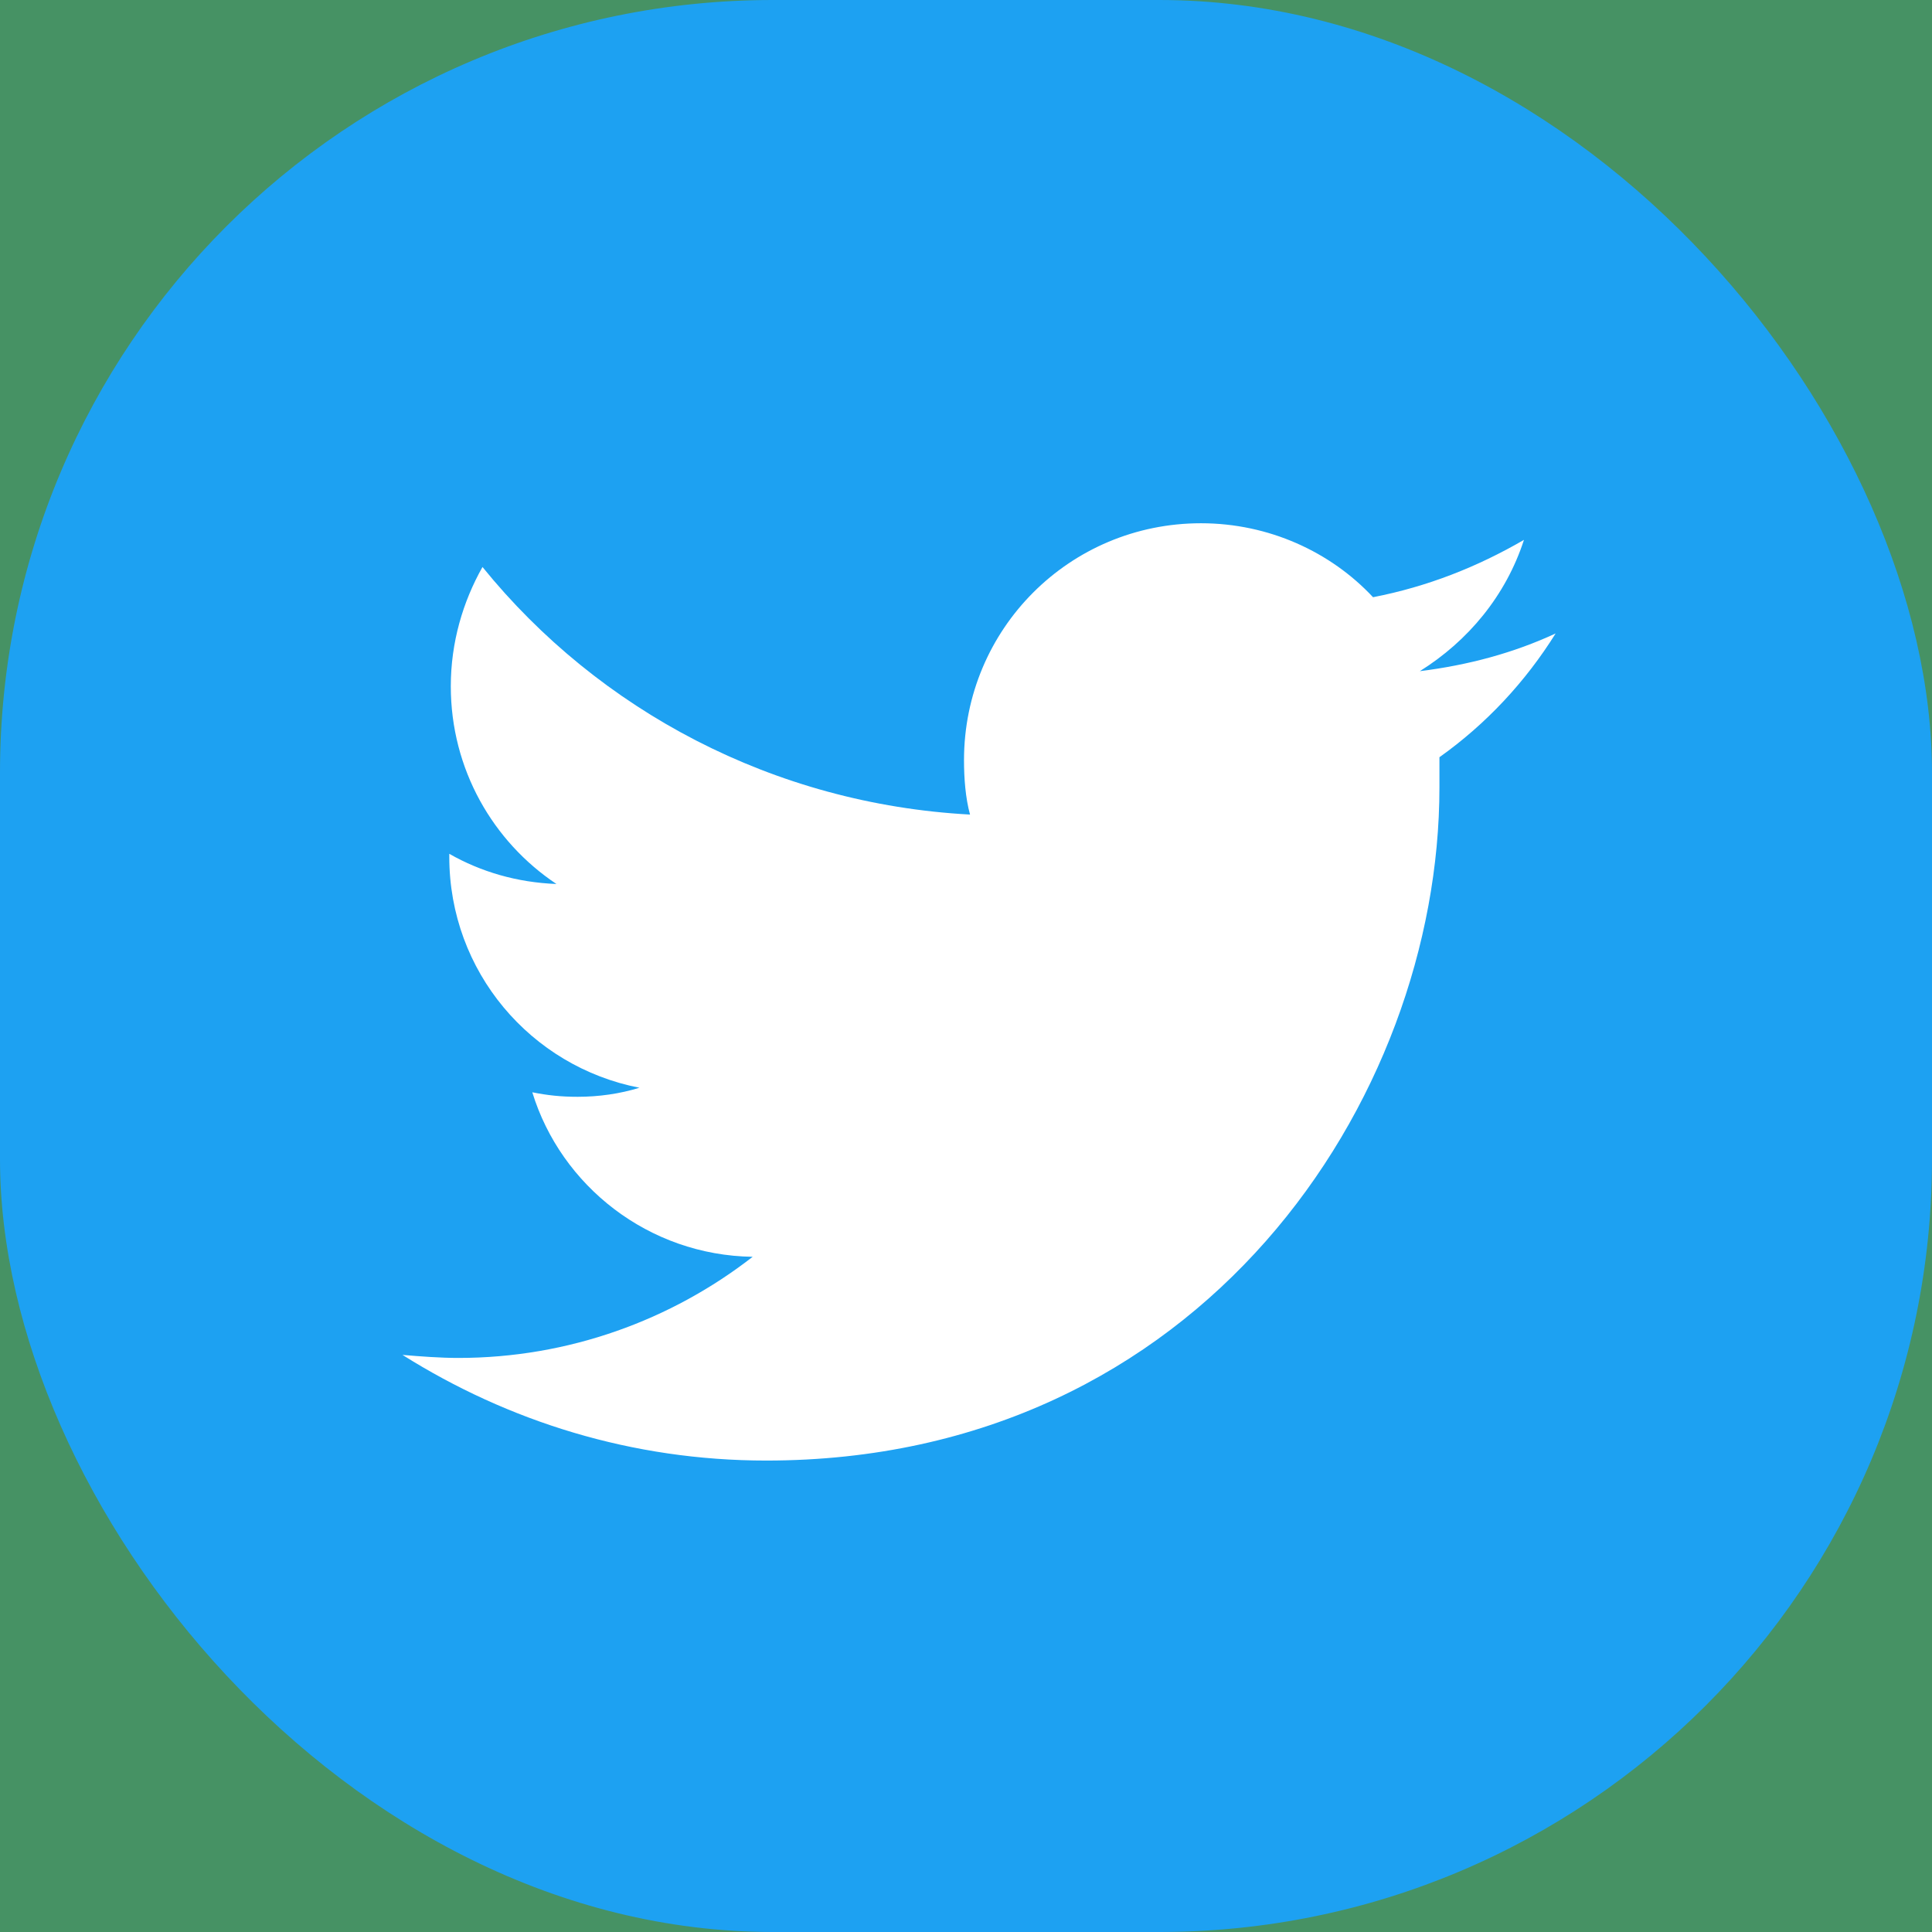 <svg width="60" height="60" viewBox="0 0 60 60" fill="none" xmlns="http://www.w3.org/2000/svg">
<rect width="60" height="60" fill="#E5E5E5"/>
<g clip-path="url(#clip0_0_1)">
<rect width="1920" height="6291" transform="translate(-1580 -5963)" fill="white"/>
<rect x="-1580" y="-100" width="1920" height="428" fill="#469264"/>
<rect width="60" height="60" rx="24" fill="#1DA1F2"/>
<path d="M44.703 23.516C44.703 23.844 44.703 24.172 44.703 24.453C44.703 34.156 37.297 45.359 23.797 45.359C19.625 45.359 15.781 44.141 12.5 42.078C13.062 42.125 13.672 42.172 14.234 42.172C17.656 42.172 20.844 41 23.375 39.031C20.141 38.984 17.422 36.828 16.531 33.922C17 34.016 17.422 34.062 17.938 34.062C18.594 34.062 19.25 33.969 19.859 33.781C16.484 33.125 13.953 30.172 13.953 26.609C13.953 26.562 13.953 26.562 13.953 26.516C14.938 27.078 16.062 27.406 17.281 27.453C15.312 26.141 14 23.891 14 21.312C14 19.953 14.375 18.688 14.984 17.609C18.594 22.062 24.031 24.969 30.125 25.297C29.984 24.781 29.938 24.172 29.938 23.609C29.938 19.531 33.219 16.25 37.297 16.25C39.406 16.25 41.328 17.141 42.641 18.547C44.328 18.219 45.875 17.609 47.328 16.766C46.766 18.5 45.594 19.906 44.094 20.844C45.594 20.656 47 20.281 48.312 19.672C47.375 21.172 46.156 22.484 44.703 23.516Z" fill="white"/>
</g>
<defs>
<clipPath id="clip0_0_1">
<rect width="1920" height="6291" fill="white" transform="translate(-1580 -5963)"/>
</clipPath>
</defs>
</svg>
